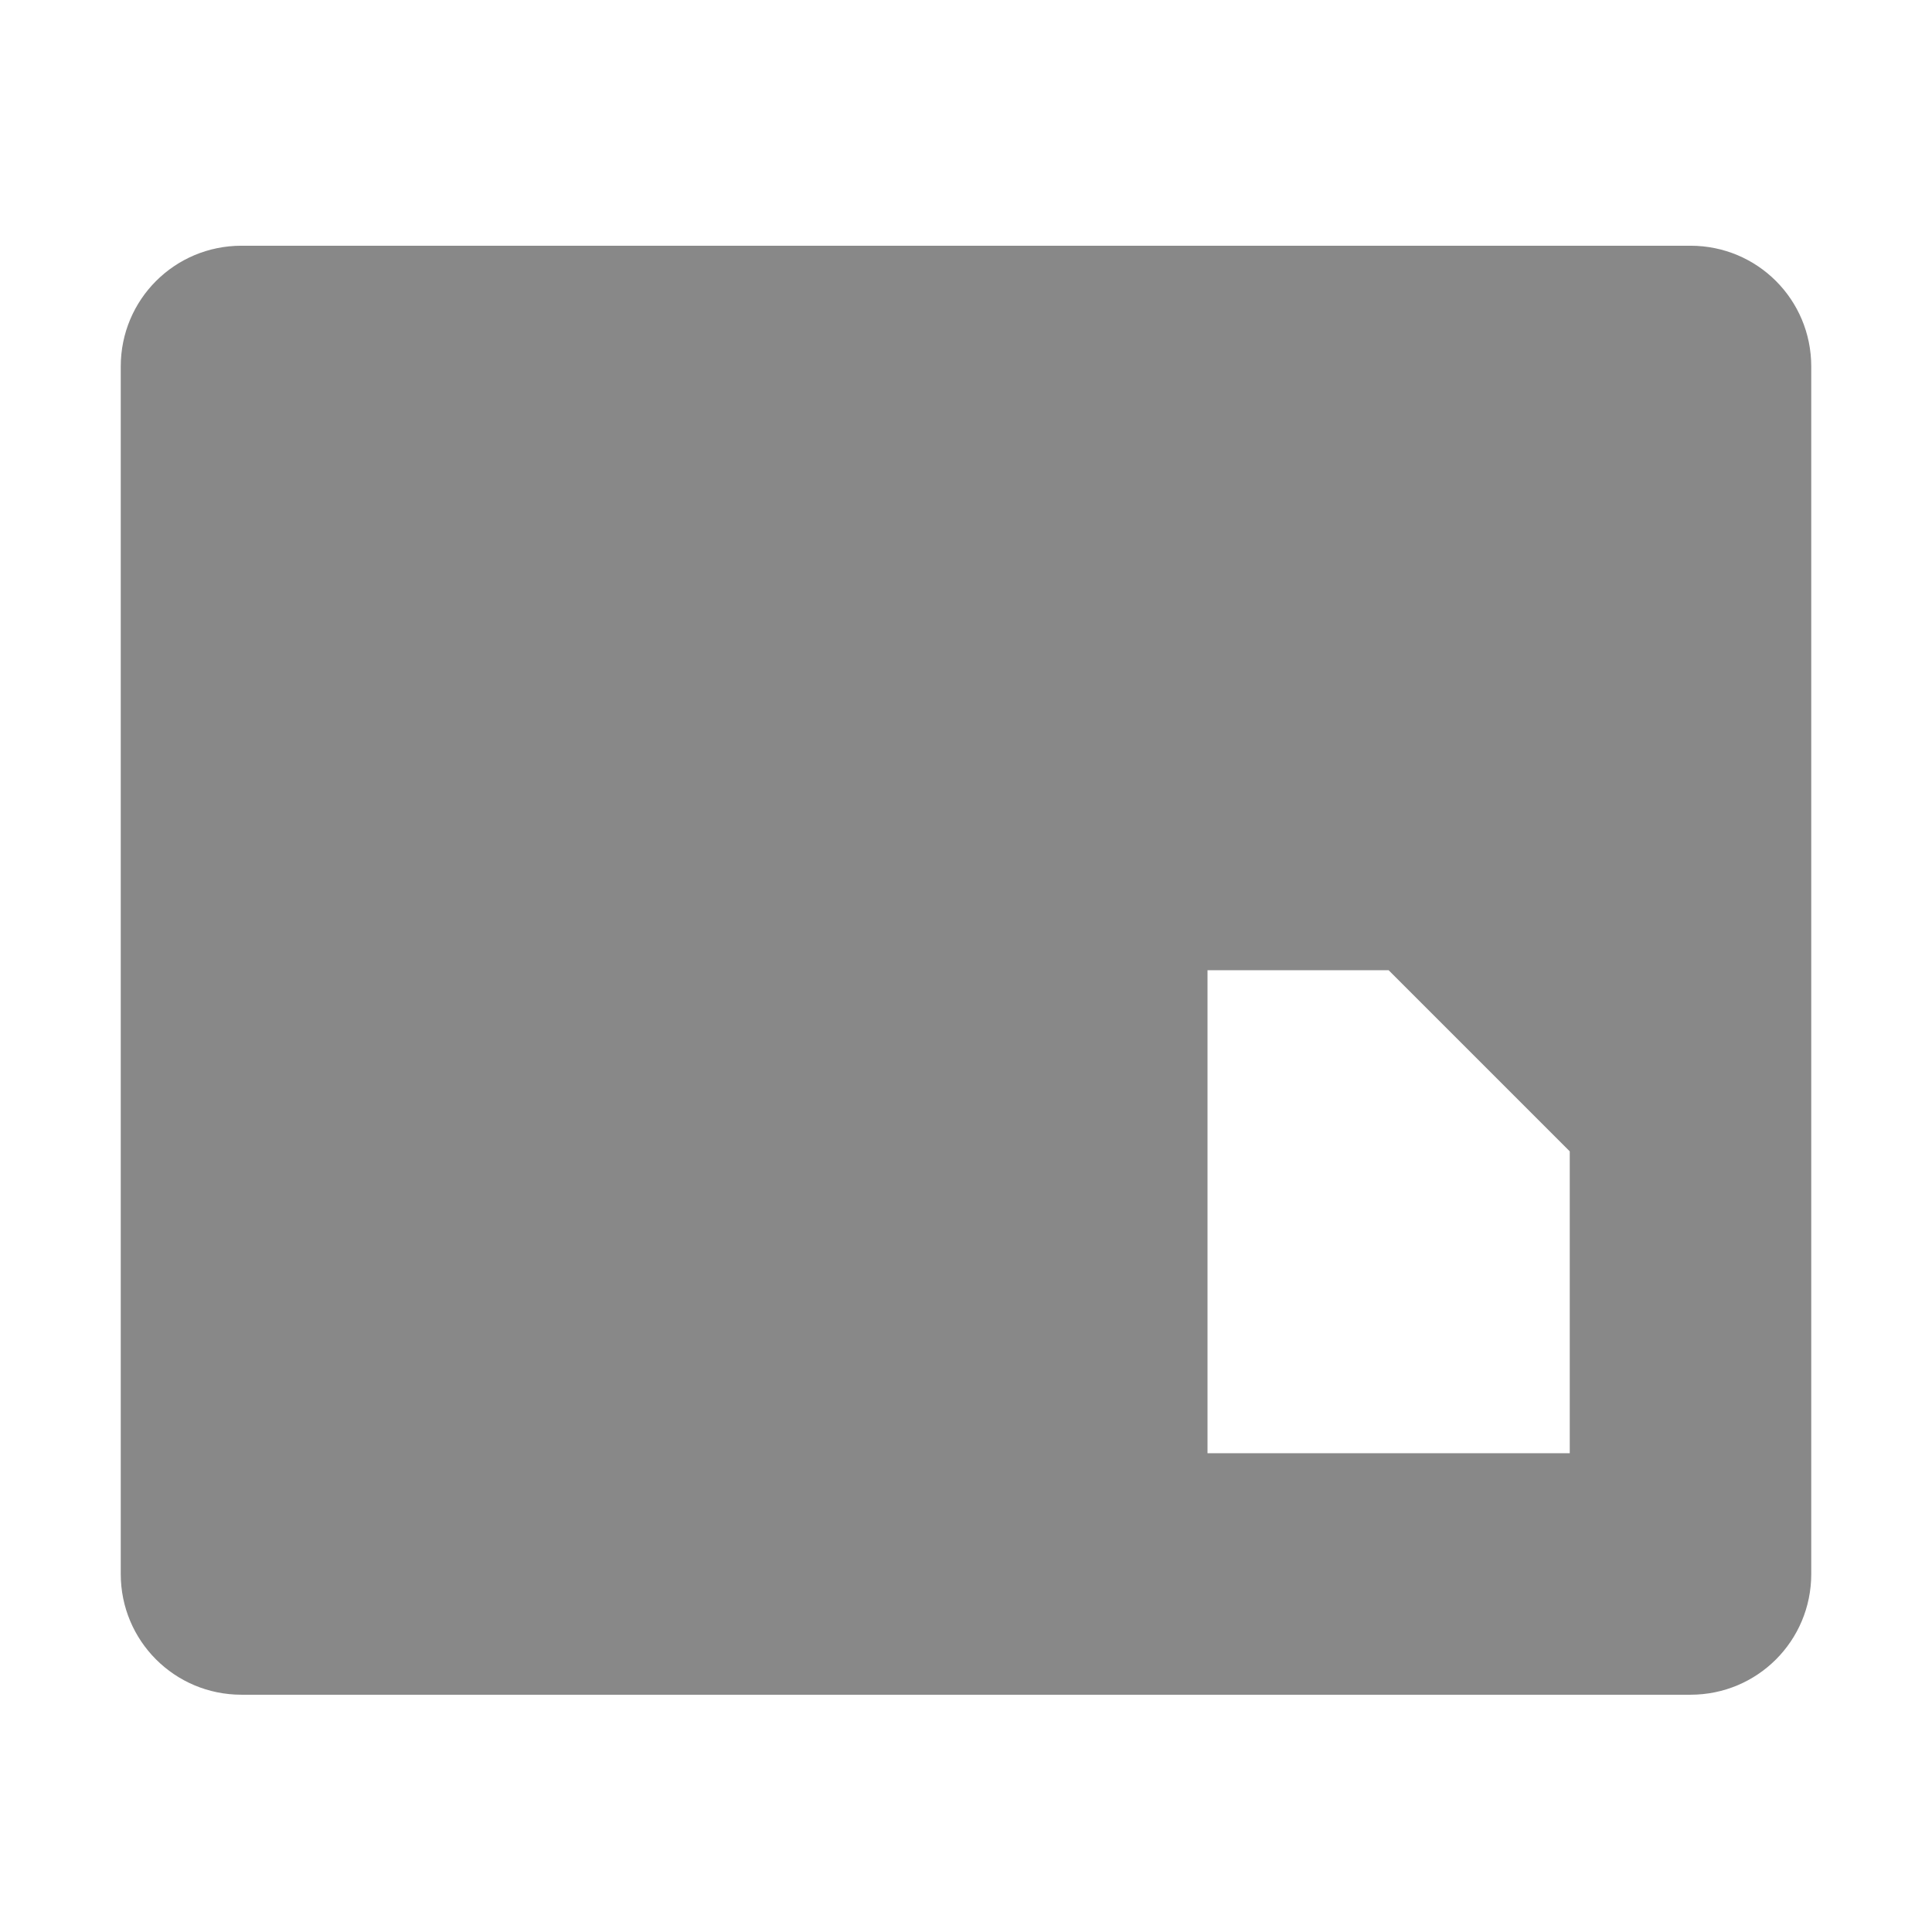 <?xml version='1.0' encoding='UTF-8' standalone='no'?>
<svg height="16" style="enable-background:new" version="1.1" width="16" xmlns="http://www.w3.org/2000/svg">
 <title>
  Paper Symbolic Icon Theme
 </title>
 <g transform="translate(-484,-161.965)">
  <path d="m 485,175 c 0,0.554 0.446,1 1,1 l 12,0 c 0.554,0 1,-0.446 1,-1 l 0,-10 c 0,-0.554 -0.446,-1 -1,-1 l -12,0 c -0.554,0 -1,0.446 -1,1 z m 9,-1 0,-4 1.5,0 1.5,1.5 0,2.5 z" style="fill:#888888;fill-opacity:1;"/>
 </g>
</svg>
